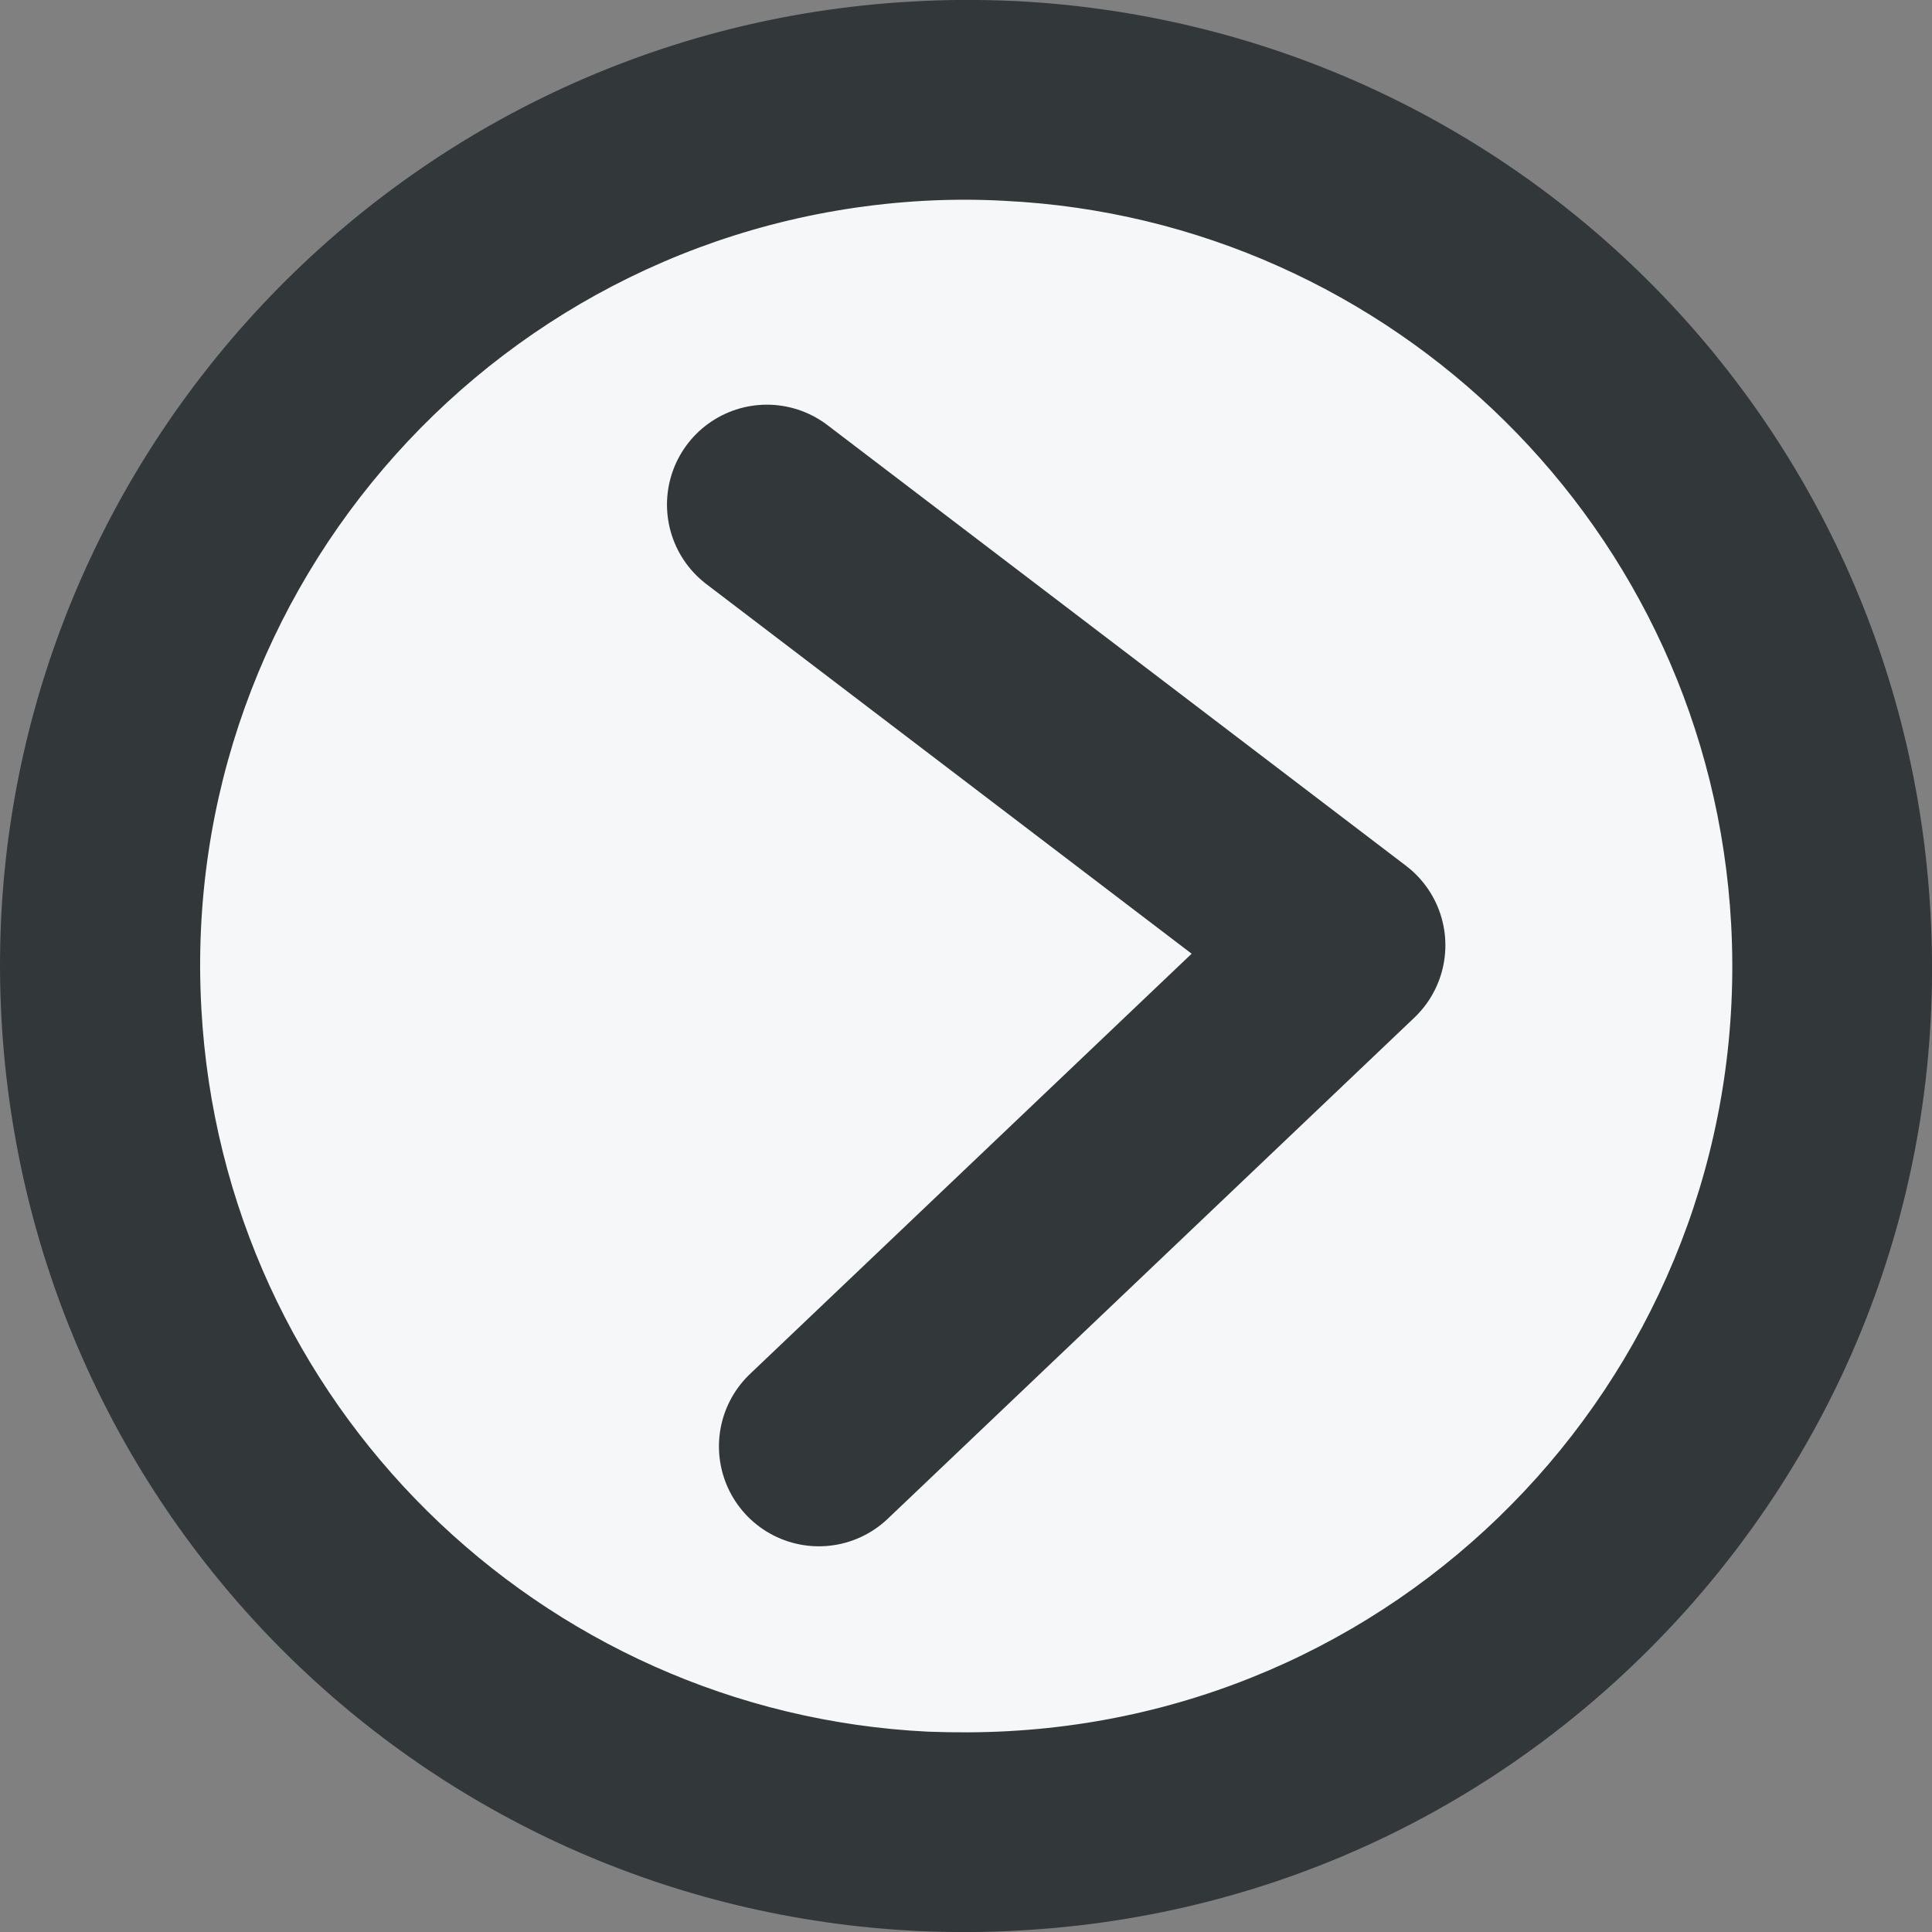 <?xml version="1.0" encoding="utf-8"?>
<!-- Generator: Adobe Illustrator 26.5.0, SVG Export Plug-In . SVG Version: 6.00 Build 0)  -->
<svg version="1.1" xmlns="http://www.w3.org/2000/svg" xmlns:xlink="http://www.w3.org/1999/xlink" x="0px" y="0px"
	 viewBox="0 0 38.67 38.67" style="enable-background:new 0 0 38.67 38.67;" xml:space="preserve">
<rect x="0" y="0" width="38.67" height="38.67" fill="#808080" stroke="none"/>
<style type="text/css">
	.st0{fill:#32383A;}
	.st1{fill:#FFFFFF;}
	.st2{fill:#F5F7F9;}
	.st3{clip-path:url(#SVGID_00000101096907914514721870000015947338133546972850_);}
	.st4{clip-path:url(#SVGID_00000051366878989365504790000015880320888665391507_);}
	.st5{fill:#FFFFFF;stroke:#32383A;stroke-width:5;stroke-linecap:round;stroke-linejoin:round;stroke-miterlimit:10;}
	.st6{fill:#F5F7F9;stroke:#32383A;stroke-width:5;stroke-linecap:round;stroke-linejoin:round;stroke-miterlimit:10;}
	.st7{fill:none;stroke:#32383A;stroke-width:2;stroke-linecap:round;stroke-miterlimit:10;}
	.st8{fill:none;stroke:#32383A;stroke-width:4;stroke-linecap:round;stroke-linejoin:round;stroke-miterlimit:10;}
	.st9{fill:#F5F7F9;stroke:#040000;stroke-width:0.726;stroke-miterlimit:10;}
	.st10{fill:#FFFFFF;stroke:#040000;stroke-width:0.726;stroke-miterlimit:10;}
	.st11{fill:#F5F7F9;stroke:#040000;stroke-width:0.46;stroke-miterlimit:10;}
	.st12{fill:#FFFFFF;stroke:#040000;stroke-width:0.46;stroke-miterlimit:10;}
	.st13{fill:none;stroke:#32383A;stroke-miterlimit:10;}
	
		.st14{clip-path:url(#SVGID_00000000195040769909458940000006284698559969660558_);fill:#FFFFFF;stroke:#32383A;stroke-width:10;stroke-linecap:round;stroke-linejoin:round;stroke-miterlimit:10;}
	.st15{clip-path:url(#SVGID_00000000195040769909458940000006284698559969660558_);}
	.st16{fill:none;stroke:#32383A;stroke-width:5;stroke-miterlimit:10;}
	.st17{fill:none;stroke:#32383A;stroke-width:5;stroke-miterlimit:10;stroke-dasharray:11.831,11.831;}
	.st18{fill:none;stroke:#32383A;stroke-width:5.215;stroke-miterlimit:10;}
	
		.st19{clip-path:url(#SVGID_00000000195040769909458940000006284698559969660558_);fill:none;stroke:#32383A;stroke-width:10;stroke-linecap:round;stroke-linejoin:round;stroke-miterlimit:10;}
	.st20{display:none;}
	.st21{display:inline;}
	
		.st22{display:inline;clip-path:url(#SVGID_00000083079197761530806630000004926309942516042941_);fill:#FFFFFF;stroke:#32383A;stroke-width:10;stroke-linecap:round;stroke-linejoin:round;stroke-miterlimit:10;}
	.st23{display:inline;clip-path:url(#SVGID_00000083079197761530806630000004926309942516042941_);}
	.st24{fill:none;stroke:#32383A;stroke-width:6.54;stroke-miterlimit:10;}
	
		.st25{display:inline;clip-path:url(#SVGID_00000083079197761530806630000004926309942516042941_);fill:none;stroke:#32383A;stroke-width:10;stroke-linecap:round;stroke-linejoin:round;stroke-miterlimit:10;}
	
		.st26{clip-path:url(#SVGID_00000057140350591113171420000008033967897801666965_);fill:#FFFFFF;stroke:#32383A;stroke-width:10;stroke-linecap:round;stroke-linejoin:round;stroke-miterlimit:10;}
	.st27{clip-path:url(#SVGID_00000057140350591113171420000008033967897801666965_);}
	
		.st28{clip-path:url(#SVGID_00000057140350591113171420000008033967897801666965_);fill:none;stroke:#32383A;stroke-width:10;stroke-linecap:round;stroke-linejoin:round;stroke-miterlimit:10;}
	
		.st29{clip-path:url(#SVGID_00000075157143243326024310000014488230272490677681_);fill:#FFFFFF;stroke:#32383A;stroke-width:10;stroke-linecap:round;stroke-linejoin:round;stroke-miterlimit:10;}
	.st30{clip-path:url(#SVGID_00000075157143243326024310000014488230272490677681_);}
	
		.st31{clip-path:url(#SVGID_00000075157143243326024310000014488230272490677681_);fill:none;stroke:#32383A;stroke-width:10;stroke-linecap:round;stroke-linejoin:round;stroke-miterlimit:10;}
	.st32{fill:#FFFFFF;stroke:#32383A;stroke-width:9.145;stroke-linecap:round;stroke-linejoin:round;stroke-miterlimit:10;}
	.st33{fill:#F5F7F9;stroke:#32383A;stroke-width:9.145;stroke-linecap:round;stroke-linejoin:round;stroke-miterlimit:10;}
	.st34{fill:#FFFFFF;stroke:#32383A;stroke-width:4.573;stroke-linecap:round;stroke-linejoin:round;stroke-miterlimit:10;}
	.st35{fill:#F5F7F9;stroke:#32383A;stroke-width:10;stroke-linecap:round;stroke-linejoin:round;stroke-miterlimit:10;}
	.st36{fill:#F5F7F9;stroke:#32383A;stroke-width:6.712;stroke-linecap:round;stroke-linejoin:round;stroke-miterlimit:10;}
	.st37{fill:#FFFFFF;stroke:#32383A;stroke-width:9.058;stroke-linecap:round;stroke-linejoin:round;stroke-miterlimit:10;}
	.st38{fill:#F5F7F9;stroke:#32383A;stroke-width:7.904;stroke-linecap:round;stroke-linejoin:round;stroke-miterlimit:10;}
	.st39{fill:none;stroke:#32383A;stroke-width:7.904;stroke-linecap:round;stroke-linejoin:round;stroke-miterlimit:10;}
	.st40{fill:none;stroke:#FFFFFF;stroke-width:3;stroke-linecap:round;stroke-linejoin:round;stroke-miterlimit:10;}
	.st41{fill:none;stroke:#32383A;stroke-width:3;stroke-linecap:round;stroke-linejoin:round;stroke-miterlimit:10;}
	.st42{fill:#FFFFFF;stroke:#32383A;stroke-width:10;stroke-linecap:round;stroke-linejoin:round;stroke-miterlimit:10;}
	.st43{fill:none;stroke:#32383A;stroke-width:5;stroke-linecap:round;stroke-linejoin:round;stroke-miterlimit:10;}
	.st44{fill:none;stroke:#32383A;stroke-width:8;stroke-linecap:round;stroke-linejoin:round;stroke-miterlimit:10;}
	.st45{fill:#F5F7F9;stroke:#32383A;stroke-width:5;stroke-miterlimit:10;}
	.st46{fill:#FFFFFF;stroke:#32383A;stroke-width:4.844;stroke-miterlimit:10;}
	.st47{fill:#FFFFFF;stroke:#32383A;stroke-width:3.229;stroke-miterlimit:10;}
	.st48{fill:none;stroke:#32383A;stroke-width:10;stroke-miterlimit:10;}
	.st49{fill:none;stroke:#32383A;stroke-width:5;stroke-linecap:round;stroke-miterlimit:10;}
	.st50{fill:#FFFFFF;stroke:#32383A;stroke-width:8.073;stroke-miterlimit:10;}
	.st51{fill:none;stroke:#32383A;stroke-width:1.615;stroke-miterlimit:10;}
	.st52{fill:none;stroke:#FFFFFF;stroke-width:3.229;stroke-miterlimit:10;}
	
		.st53{clip-path:url(#SVGID_00000073684681399692531520000016721700478956647611_);fill:#FFFFFF;stroke:#32383A;stroke-width:10;stroke-linecap:round;stroke-linejoin:round;stroke-miterlimit:10;}
	.st54{clip-path:url(#SVGID_00000073684681399692531520000016721700478956647611_);}
	
		.st55{clip-path:url(#SVGID_00000073684681399692531520000016721700478956647611_);fill:none;stroke:#32383A;stroke-width:10;stroke-linecap:round;stroke-linejoin:round;stroke-miterlimit:10;}
	
		.st56{clip-path:url(#SVGID_00000132782362379073979650000004110483421554962067_);fill:#FFFFFF;stroke:#32383A;stroke-width:10;stroke-linecap:round;stroke-linejoin:round;stroke-miterlimit:10;}
	.st57{clip-path:url(#SVGID_00000132782362379073979650000004110483421554962067_);}
	
		.st58{clip-path:url(#SVGID_00000132782362379073979650000004110483421554962067_);fill:none;stroke:#32383A;stroke-width:10;stroke-linecap:round;stroke-linejoin:round;stroke-miterlimit:10;}
</style>
<g id="圖層_1">
	<g>
		<g>
			<path class="st2" d="M18.47,36.65C9.58,36.22,2.52,29.18,2.03,20.29C1.5,10.74,8.84,2.55,18.38,2.03
				c0.6-0.03,1.22-0.04,1.82-0.01c8.88,0.44,15.95,7.47,16.44,16.36c0.52,9.54-6.81,17.74-16.36,18.26
				C19.68,36.68,19.07,36.68,18.47,36.65z"/>
			<path class="st0" d="M20.11,4.02c7.75,0.38,14.11,6.56,14.54,14.48c0.46,8.46-6.01,15.69-14.47,16.15
				c-0.54,0.03-1.08,0.03-1.61,0.01c-7.75-0.38-14.11-6.56-14.54-14.48C3.56,11.72,10.04,4.49,18.49,4.02
				C19.04,3.99,19.57,3.99,20.11,4.02 M20.3,0.02L20.3,0.02c-0.67-0.03-1.35-0.03-2.03,0.01C7.63,0.61-0.56,9.75,0.03,20.4
				c0.55,9.92,8.43,17.77,18.34,18.25c0.67,0.03,1.35,0.03,2.03-0.01c5.16-0.28,9.89-2.56,13.34-6.4c3.45-3.85,5.19-8.81,4.9-13.96
				C38.1,8.36,30.21,0.51,20.3,0.02L20.3,0.02z"/>
		</g>
		<polyline class="st8" points="15.35,10.1 26.93,18.92 16.39,28.95 		"/>
	</g>
</g>
<g id="bkup">
</g>
</svg>
